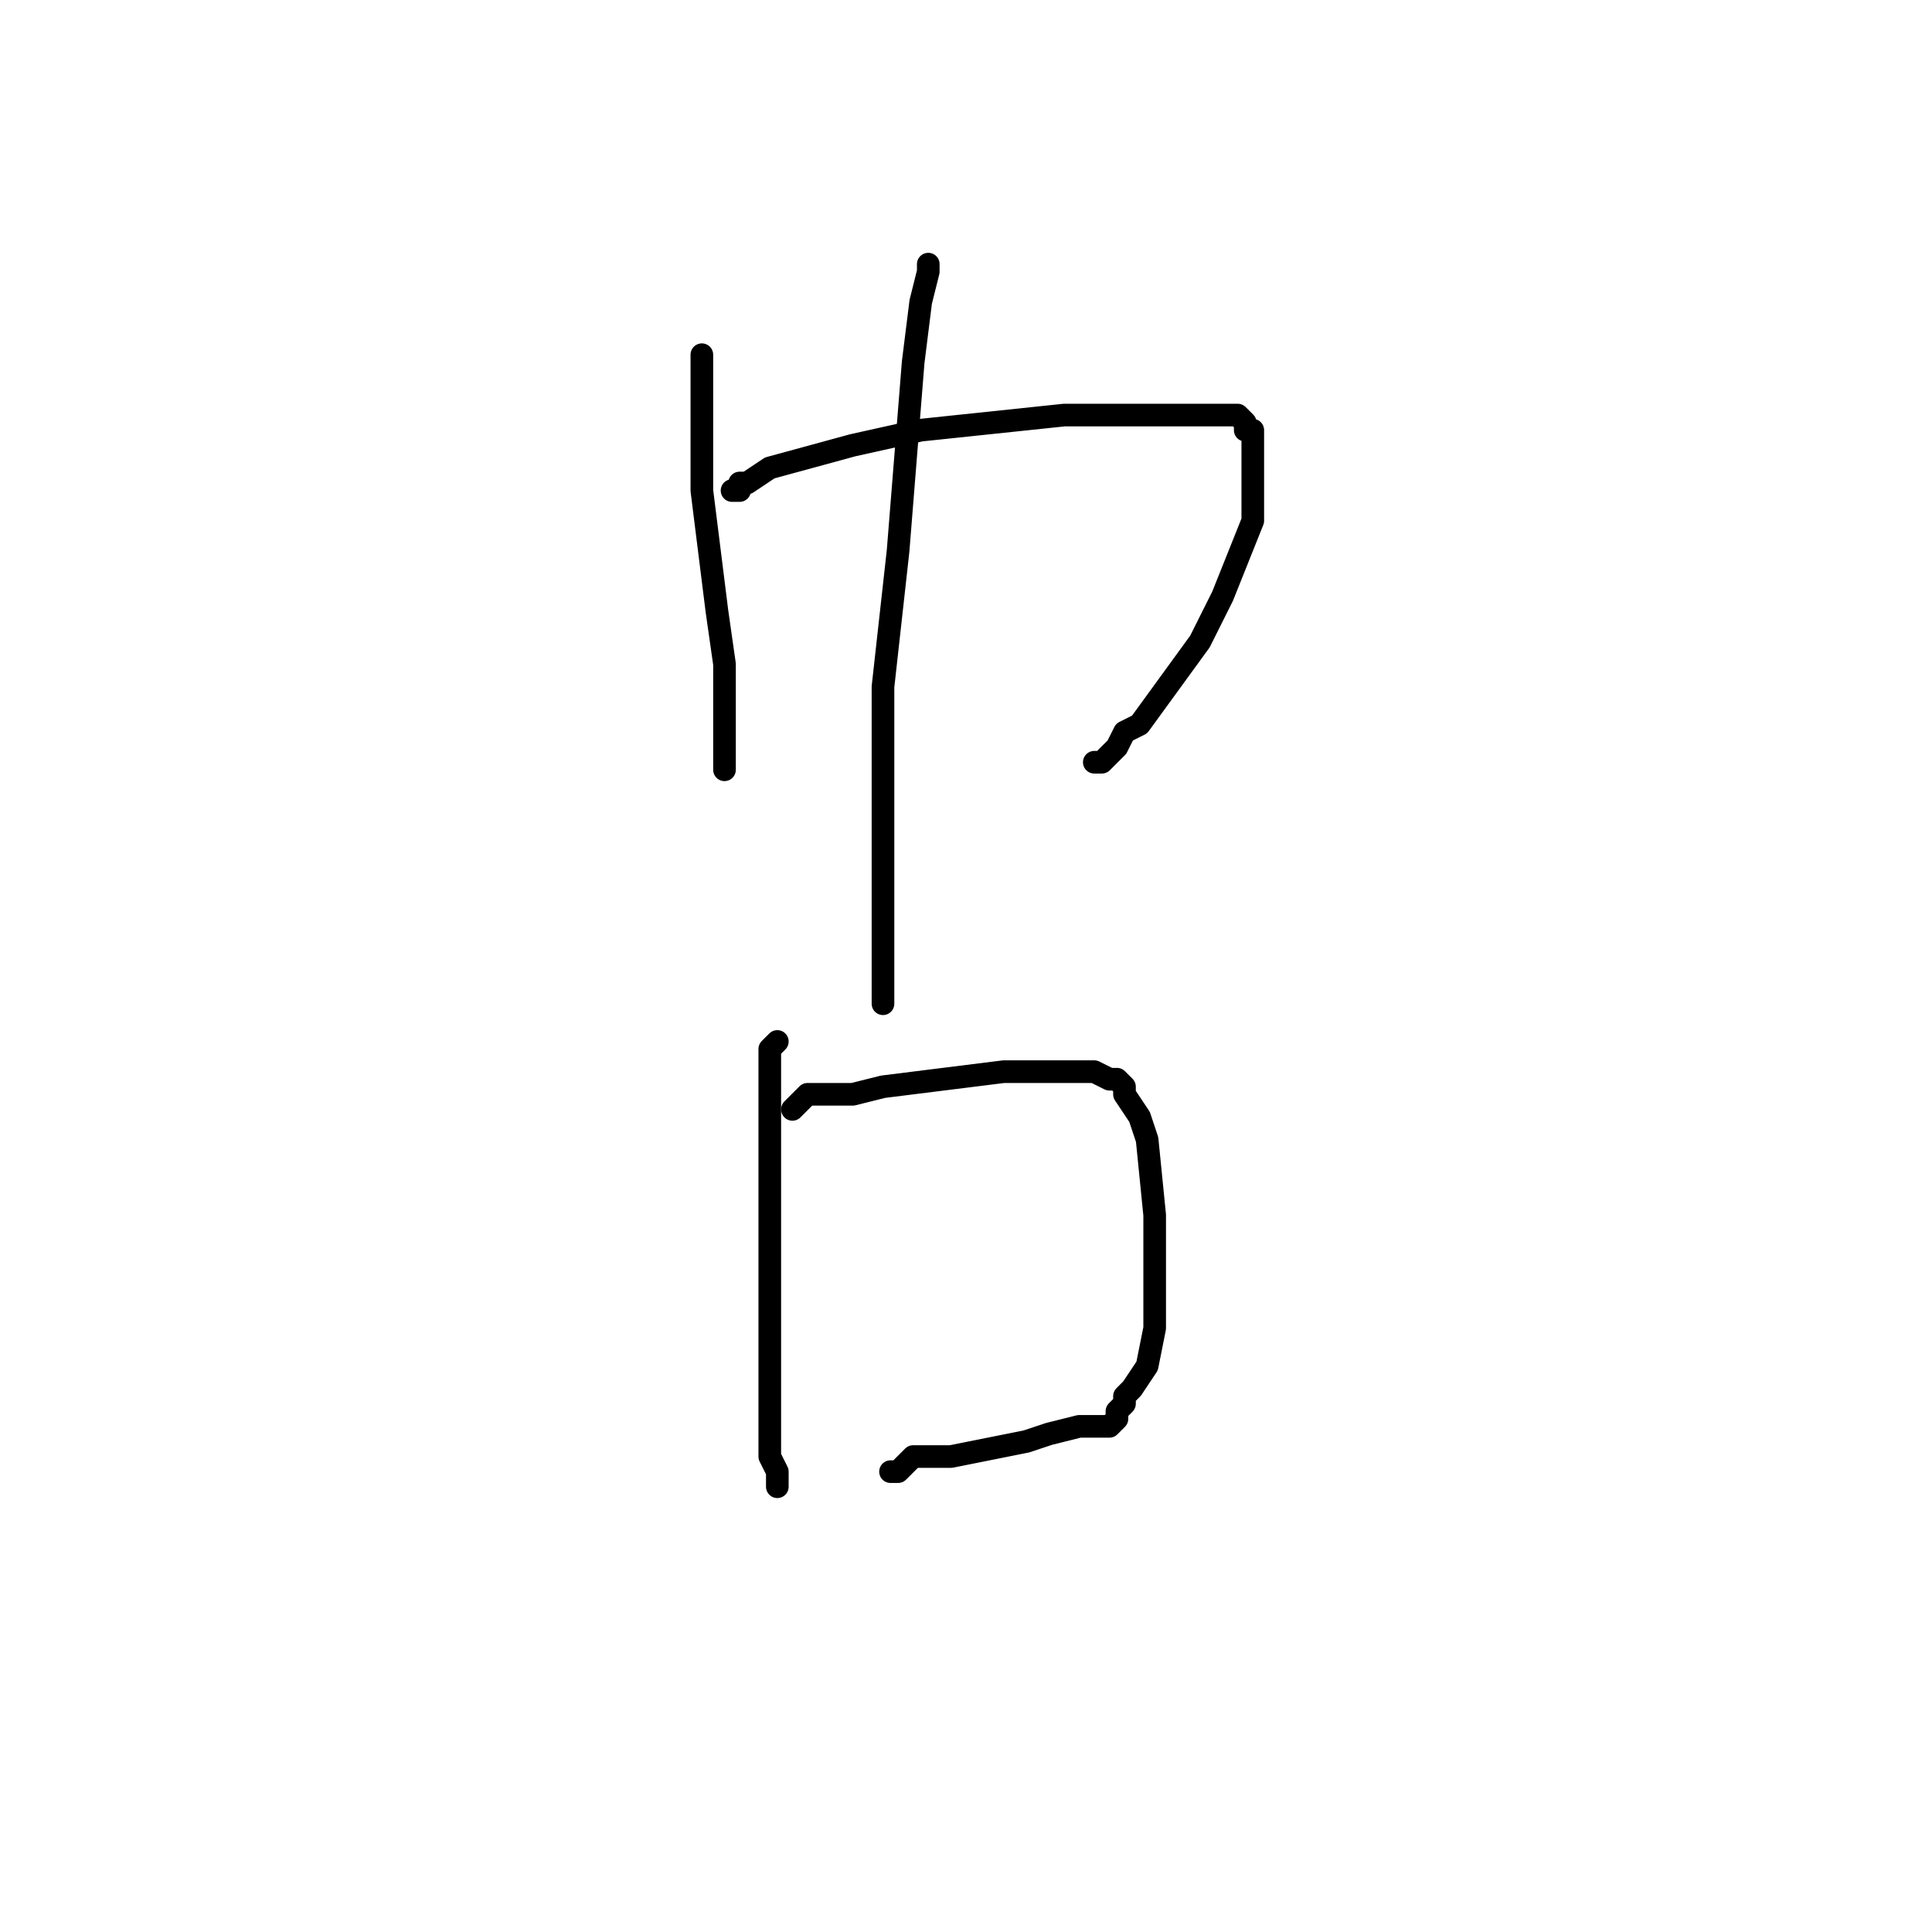 <?xml version="1.0" standalone="no"?>
    <svg width="256" height="256" xmlns="http://www.w3.org/2000/svg" version="1.1">
    <polyline stroke="black" stroke-width="3" stroke-linecap="round" fill="transparent" stroke-linejoin="round" points="93 47 93 53 93 65 95 81 96 88 96 94 96 97 96 99 96 100 96 101 96 101 96 102 96 102 " />
        <polyline stroke="black" stroke-width="3" stroke-linecap="round" fill="transparent" stroke-linejoin="round" points="97 65 97 65 97 65 98 65 98 64 99 64 102 62 113 59 122 57 141 55 151 55 153 55 158 55 161 55 162 55 164 55 165 56 165 57 166 57 166 57 166 58 166 61 166 64 166 69 162 79 159 85 151 96 149 97 148 99 147 100 146 101 145 101 145 101 145 101 145 101 " />
        <polyline stroke="black" stroke-width="3" stroke-linecap="round" fill="transparent" stroke-linejoin="round" points="123 35 123 36 122 40 121 48 119 73 117 91 117 97 117 103 117 106 117 109 117 113 117 117 117 119 117 123 117 125 117 129 117 132 117 133 117 133 " />
        <polyline stroke="black" stroke-width="3" stroke-linecap="round" fill="transparent" stroke-linejoin="round" points="103 138 102 139 102 141 102 142 102 149 102 155 102 167 102 182 102 188 102 193 103 195 103 196 103 197 103 197 103 197 " />
        <polyline stroke="black" stroke-width="3" stroke-linecap="round" fill="transparent" stroke-linejoin="round" points="105 147 105 147 106 146 107 145 109 145 113 145 117 144 133 142 141 142 145 142 147 143 148 143 149 144 149 145 151 148 152 151 153 161 153 166 153 171 153 176 152 181 150 184 149 185 149 186 148 187 148 188 147 189 146 189 145 189 145 189 143 189 139 190 136 191 131 192 126 193 125 193 122 193 121 193 121 193 120 194 119 195 118 195 118 195 " />
        </svg>